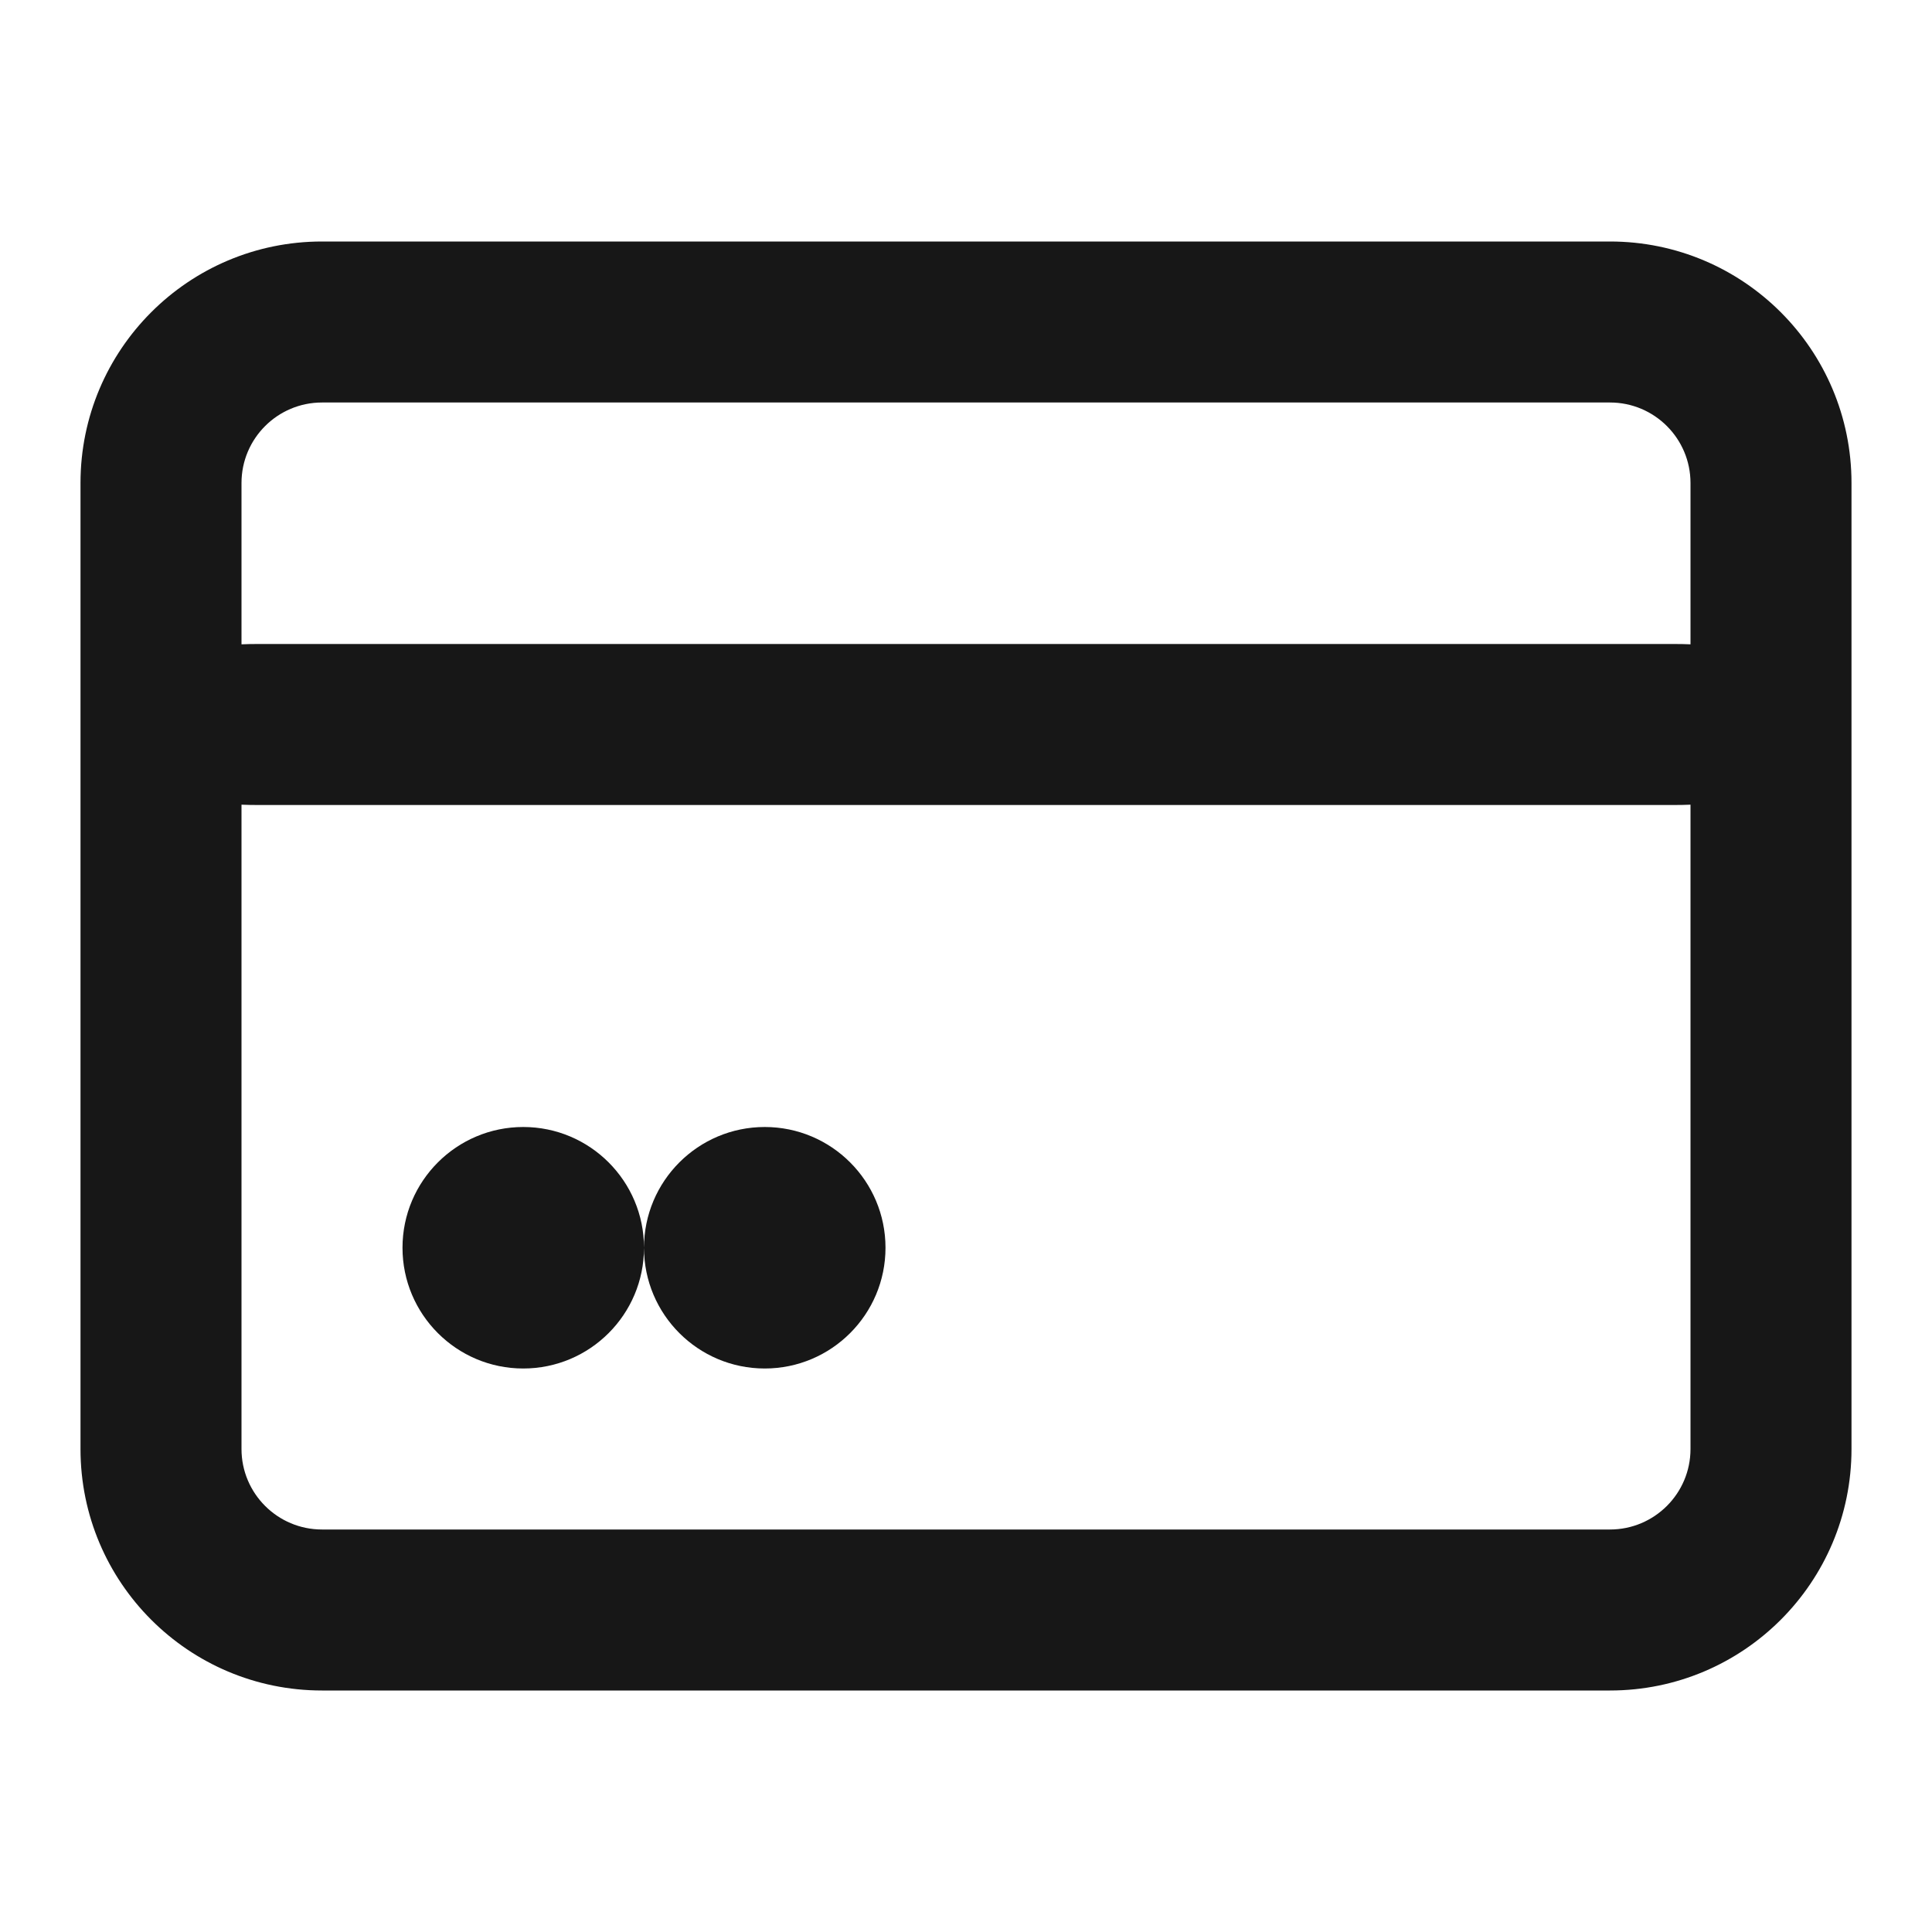 <svg width="24" height="24" viewBox="0 0 24 24" fill="none" xmlns="http://www.w3.org/2000/svg">
<path fill-rule="evenodd" clip-rule="evenodd" d="M1 6C1 4.343 2.343 3 4 3H20C21.657 3 23 4.343 23 6V9V18C23 19.657 21.657 21 20 21H4C2.343 21 1 19.657 1 18V9V6ZM3 9.996V18C3 18.552 3.448 19 4 19H20C20.552 19 21 18.552 21 18V9.996C20.934 9.999 20.867 10 20.8 10H3.2C3.133 10 3.066 9.999 3 9.996ZM21 8.004C20.934 8.001 20.867 8 20.8 8H3.2C3.133 8 3.066 8.001 3 8.004V6C3 5.448 3.448 5 4 5H20C20.552 5 21 5.448 21 6V8.004ZM6.5 17C7.328 17 8 16.328 8 15.5C8 16.328 8.672 17 9.5 17C10.328 17 11 16.328 11 15.5C11 14.672 10.328 14 9.5 14C8.672 14 8 14.672 8 15.5C8 14.672 7.328 14 6.5 14C5.672 14 5 14.672 5 15.5C5 16.328 5.672 17 6.5 17Z" fill="#171717"/>
</svg>
